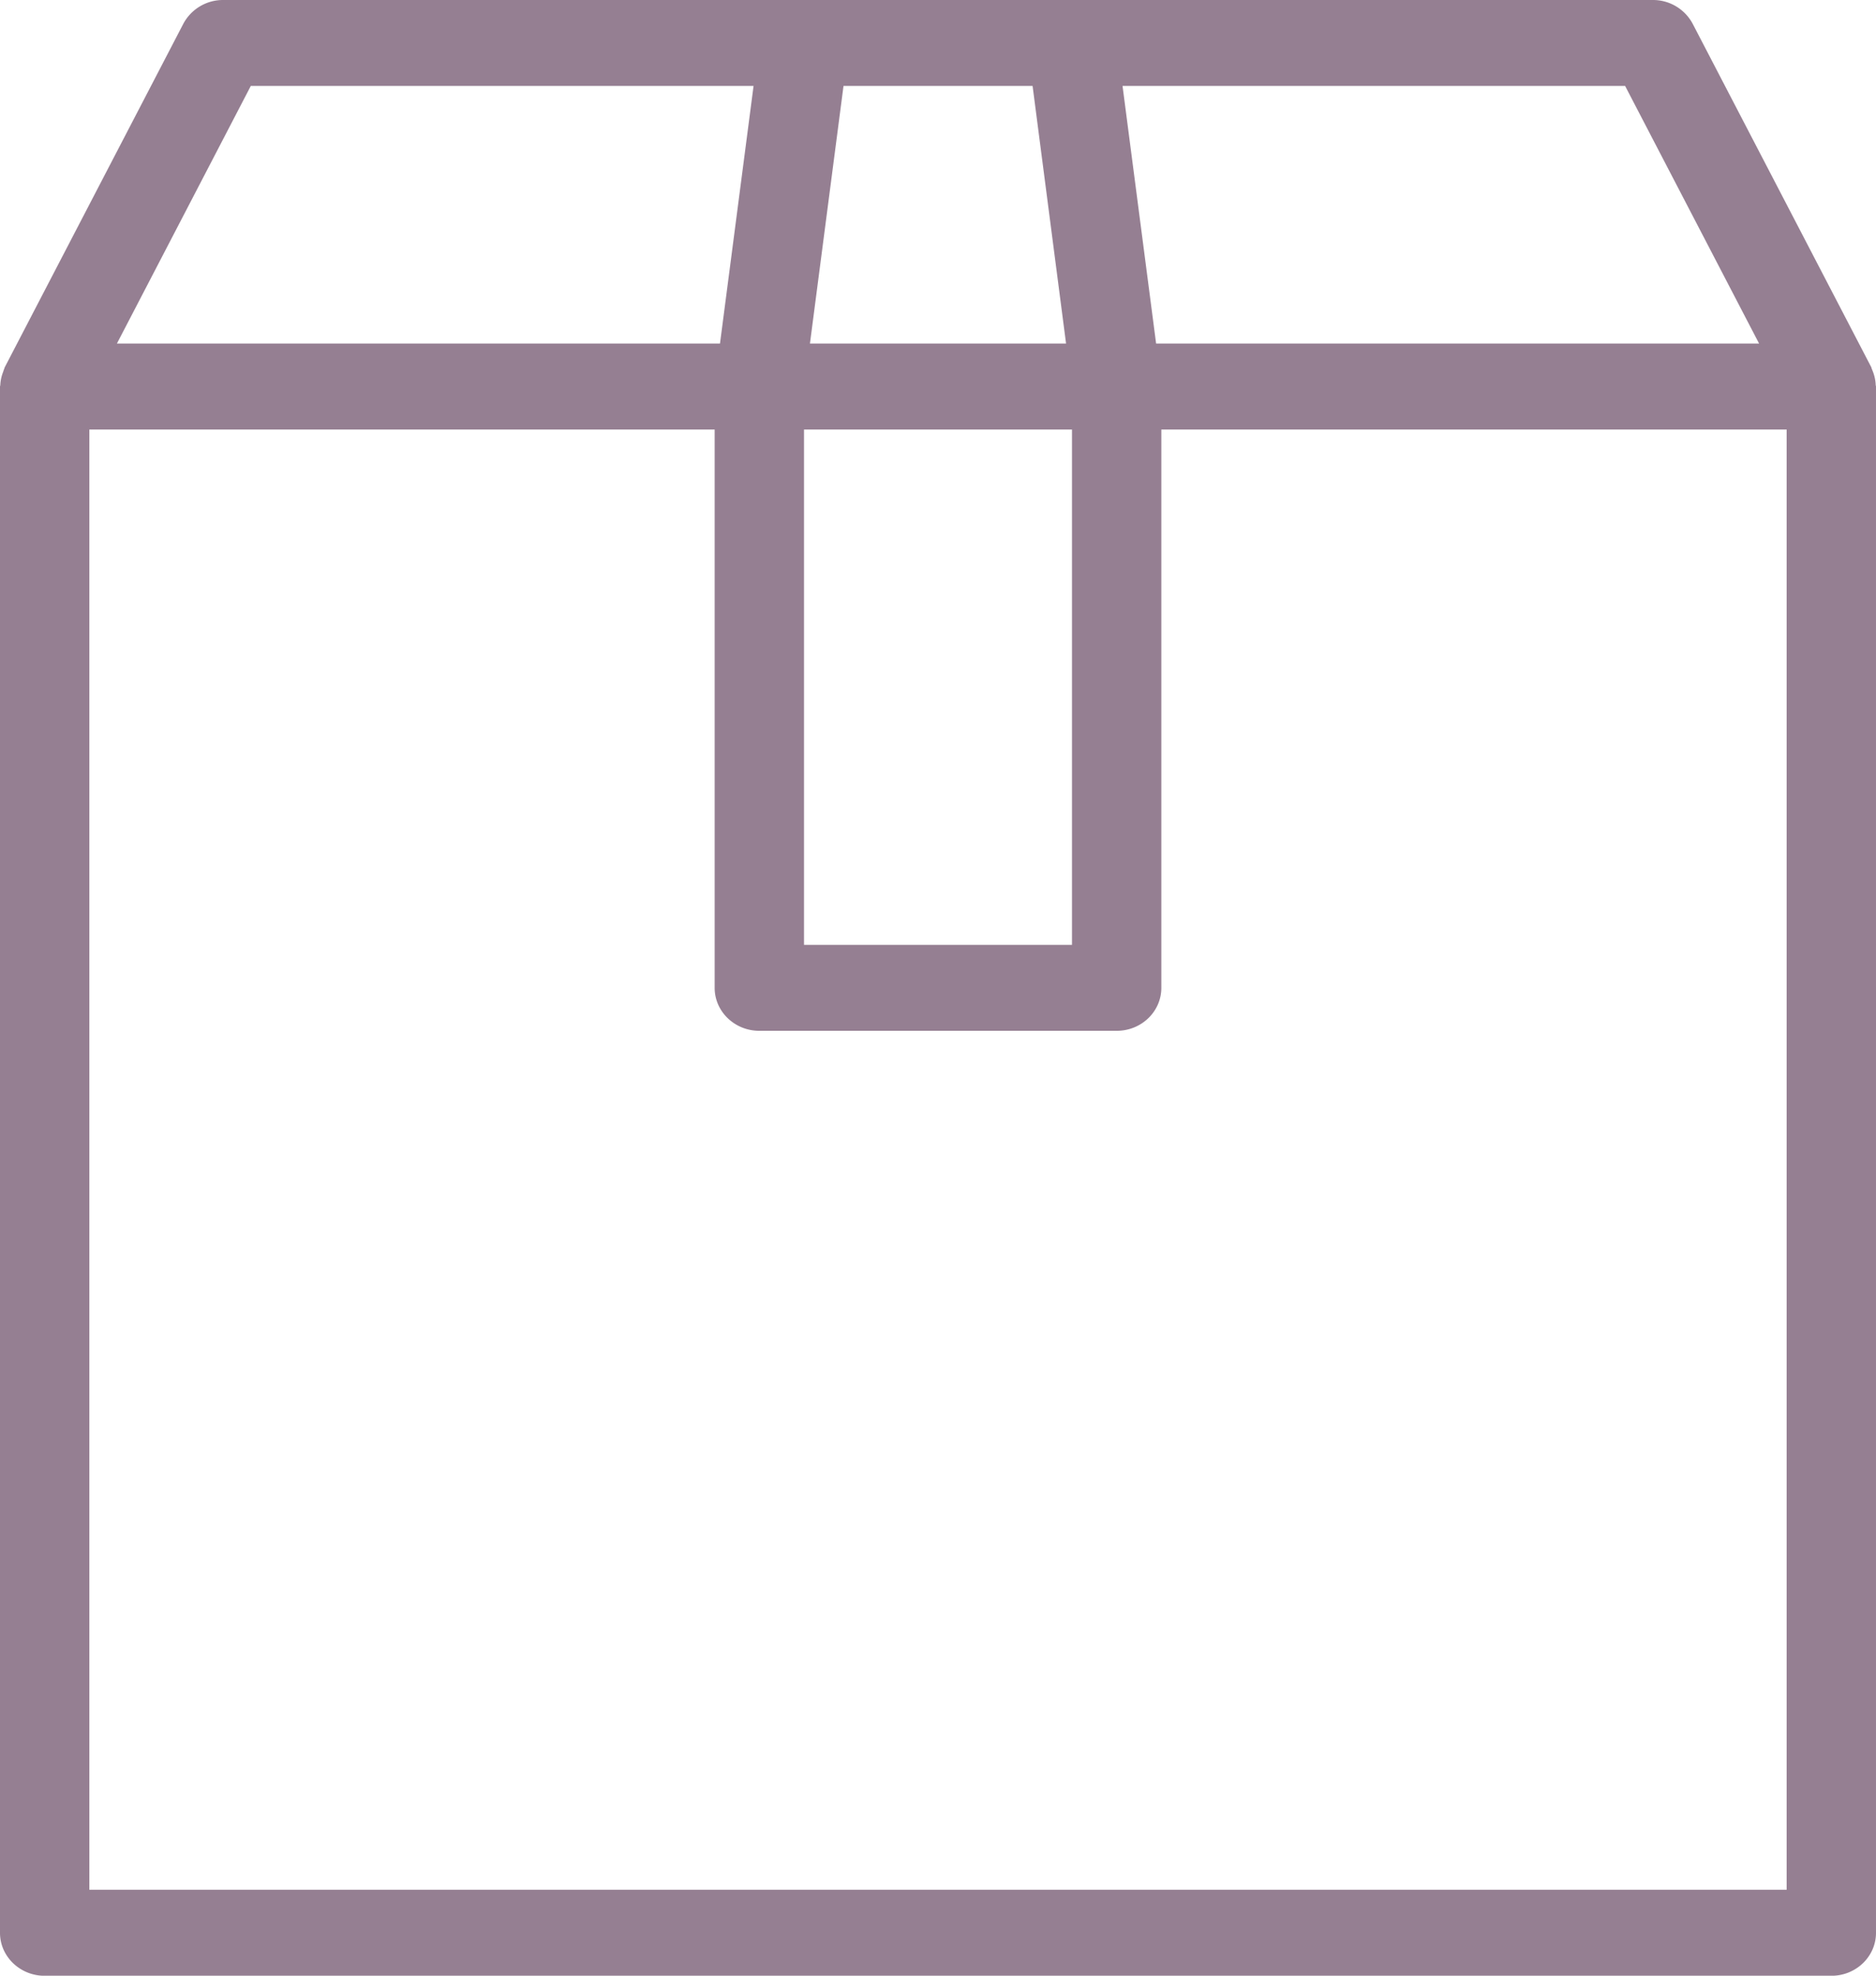 <svg width="19" height="20" fill="none" xmlns="http://www.w3.org/2000/svg"><path opacity=".5" d="M18.997 3.897a.417.417 0 00-.028-.134l-.011-.028c-.005-.01-.003-.011-.005-.016L17.143.24a.455.455 0 00-.405-.24H2.262a.455.455 0 00-.405.24L.047 3.72l-.005.016c-.003.005-.007.019-.01.028a.418.418 0 00-.029.134c0 .006-.003.01-.003.016v15.652c0 .24.203.435.452.435h18.096c.25 0 .452-.195.452-.435V3.913c0-.006-.003-.01-.003-.016zM16.459.87l1.357 2.608h-6.107L11.369.87h5.09zm-7.917 0h1.916l.339 2.608H8.203L8.543.87zm-.4 3.478h2.715v5.217H8.143V4.348zM2.542.87h5.09l-.34 2.608H1.184L2.54.87zm15.554 18.26H.905V4.348h6.333V10c0 .24.203.435.452.435h3.62c.25 0 .452-.195.452-.435V4.348h6.333V19.13z" fill="#2D0027"/></svg>